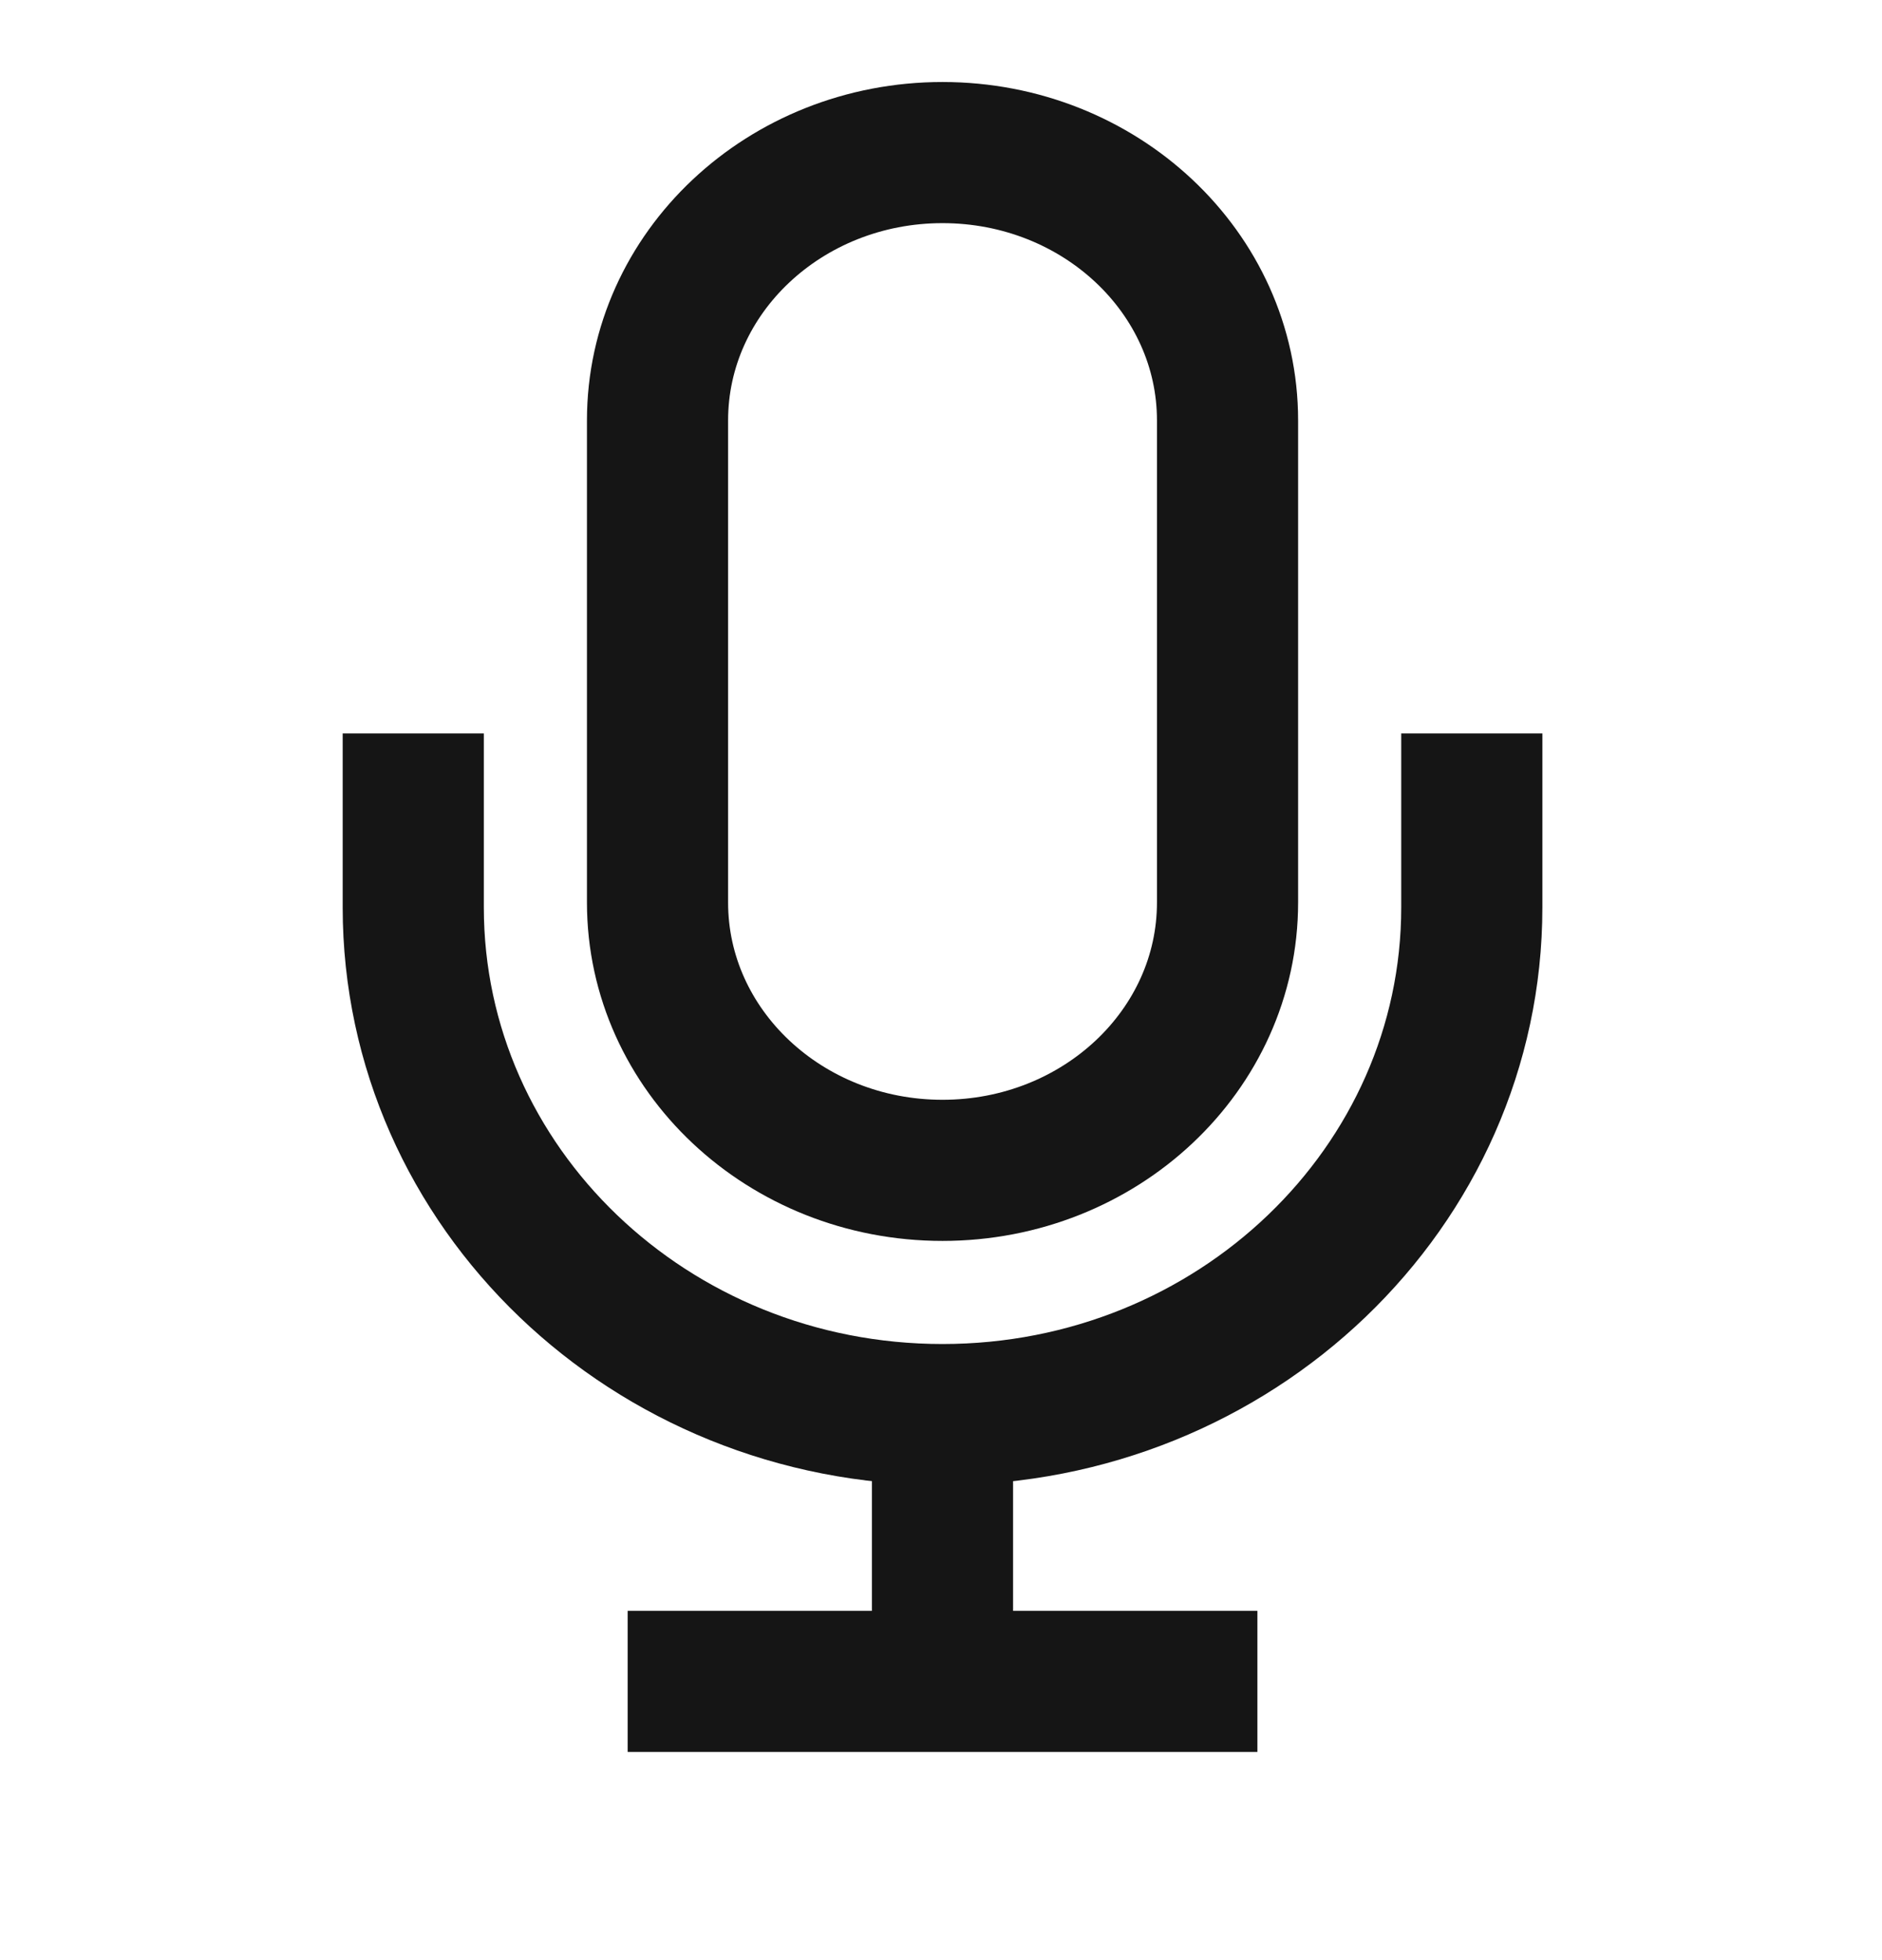 <svg width="24" height="25" viewBox="0 0 24 25" fill="none" xmlns="http://www.w3.org/2000/svg">
<path fill-rule="evenodd" clip-rule="evenodd" d="M12.019 1.946C14.027 1.946 15.654 3.476 15.654 5.362V11.511C15.654 13.397 14.027 14.927 12.019 14.927C10.012 14.927 8.385 13.397 8.385 11.511V5.362C8.385 3.476 10.012 1.946 12.019 1.946Z" stroke="#151515" stroke-width="1.8" stroke-linecap="square" stroke-linejoin="round"/>
<path d="M18.769 10.254V11.572C18.769 15.145 15.747 18.042 12.019 18.042C8.291 18.042 5.27 15.145 5.27 11.572V10.254" stroke="#151515" stroke-width="1.8" stroke-linecap="square" stroke-linejoin="round"/>
<path d="M12.019 18.07C12.019 18.07 12.019 19.421 12.019 20.101C12.019 20.78 12.019 21.186 12.019 21.186" stroke="#151515" stroke-width="1.8" stroke-linecap="square" stroke-linejoin="round"/>
<path d="M8.904 21.445H15.135" stroke="#151515" stroke-width="1.8" stroke-linecap="square" stroke-linejoin="round"/>
</svg>
